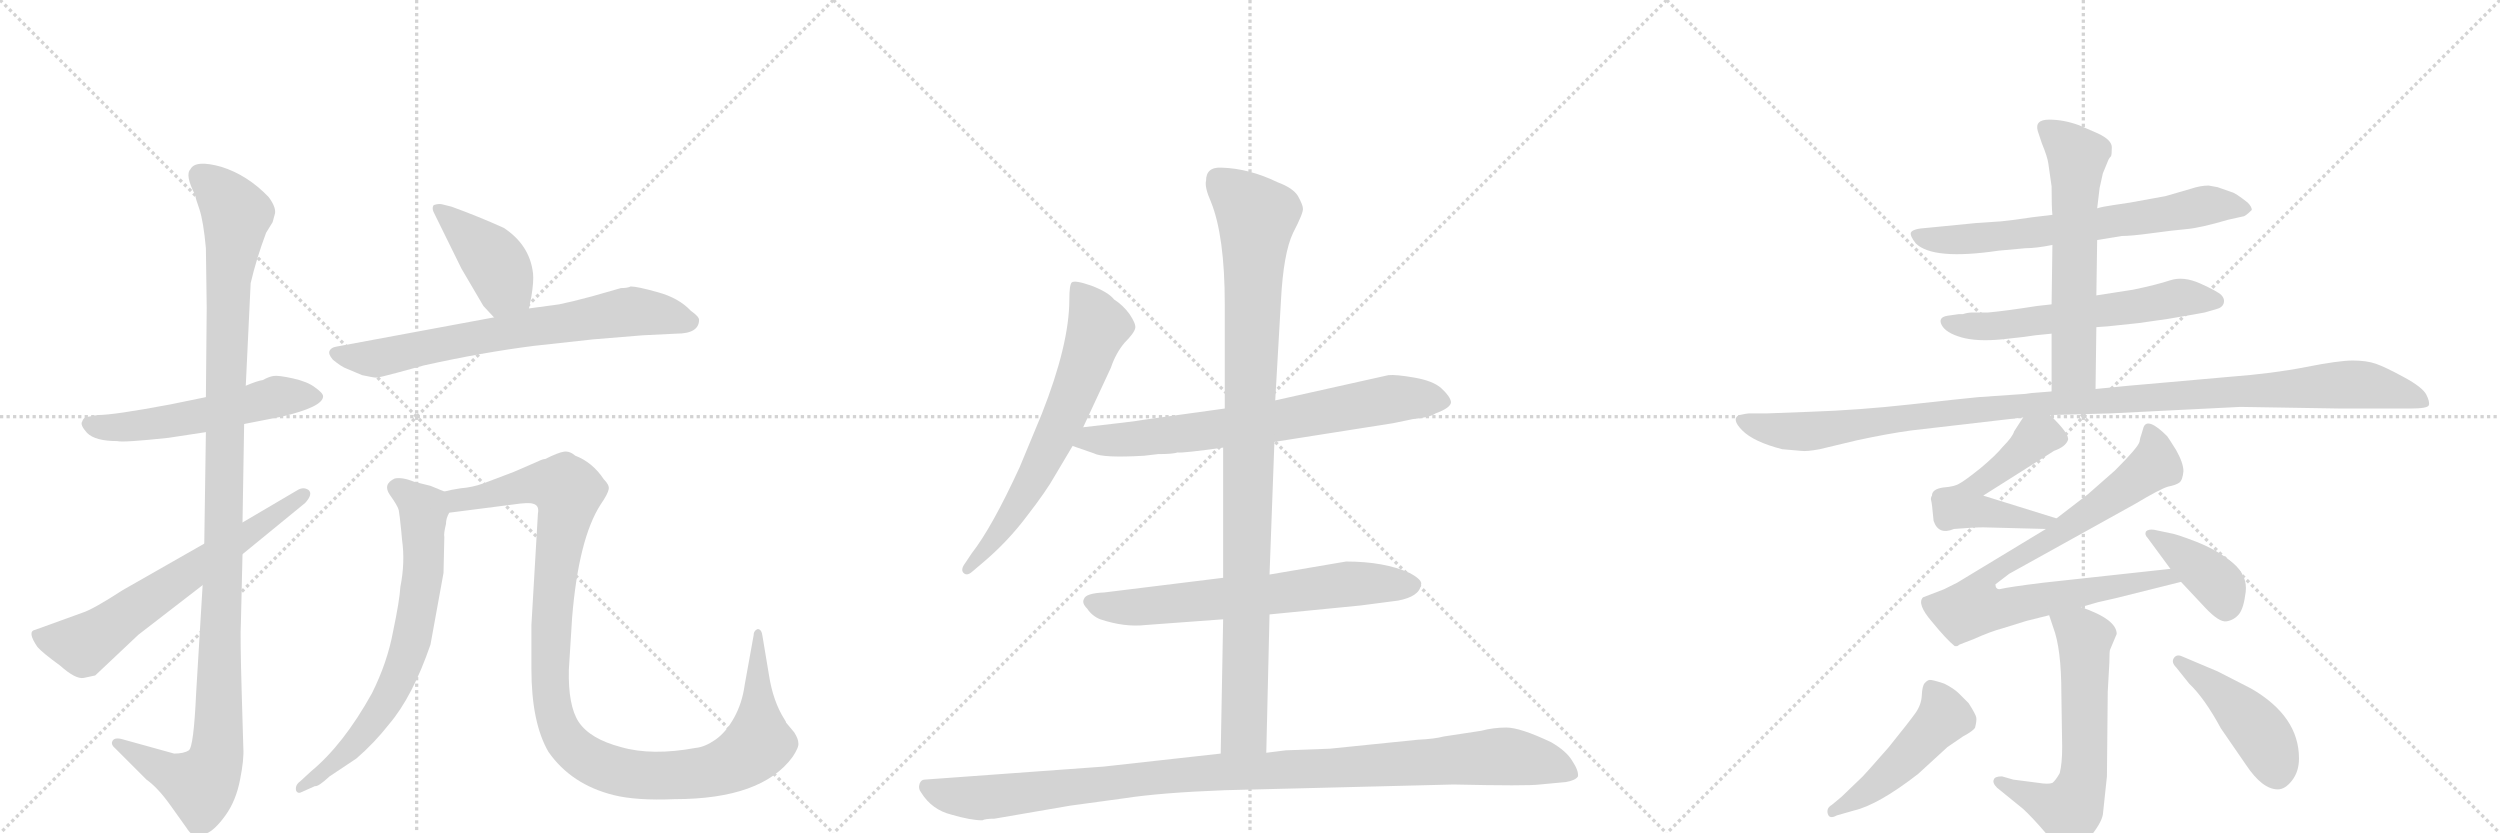<svg version="1.1" viewBox="0 0 3072 1024" xmlns="http://www.w3.org/2000/svg">
  <g stroke="lightgray" stroke-dasharray="1,1" stroke-width="1" transform="scale(4, 4)">
    <line x1="0" y1="0" x2="256" y2="256"></line>
    <line x1="256" y1="0" x2="0" y2="256"></line>
    <line x1="128" y1="0" x2="128" y2="256"></line>
    <line x1="0" y1="128" x2="256" y2="128"></line>
    <line x1="256" y1="0" x2="512" y2="256"></line>
    <line x1="512" y1="0" x2="256" y2="256"></line>
    <line x1="384" y1="0" x2="384" y2="256"></line>
    <line x1="256" y1="128" x2="512" y2="128"></line>
    <line x1="512" y1="0" x2="768" y2="256"></line>
    <line x1="768" y1="0" x2="512" y2="256"></line>
    <line x1="640" y1="0" x2="640" y2="256"></line>
    <line x1="512" y1="128" x2="768" y2="128"></line>
  </g>
<g transform="scale(1, -1) translate(0, -850)">
   <style type="text/css">
    @keyframes keyframes0 {
      from {
       stroke: black;
       stroke-dashoffset: 537;
       stroke-width: 128;
       }
       64% {
       animation-timing-function: step-end;
       stroke: black;
       stroke-dashoffset: 0;
       stroke-width: 128;
       }
       to {
       stroke: black;
       stroke-width: 1024;
       }
       }
       #make-me-a-hanzi-animation-0 {
         animation: keyframes0 0.687s both;
         animation-delay: 0s;
         animation-timing-function: linear;
       }
    @keyframes keyframes1 {
      from {
       stroke: black;
       stroke-dashoffset: 1141;
       stroke-width: 128;
       }
       79% {
       animation-timing-function: step-end;
       stroke: black;
       stroke-dashoffset: 0;
       stroke-width: 128;
       }
       to {
       stroke: black;
       stroke-width: 1024;
       }
       }
       #make-me-a-hanzi-animation-1 {
         animation: keyframes1 1.179s both;
         animation-delay: 0.687s;
         animation-timing-function: linear;
       }
    @keyframes keyframes2 {
      from {
       stroke: black;
       stroke-dashoffset: 637;
       stroke-width: 128;
       }
       67% {
       animation-timing-function: step-end;
       stroke: black;
       stroke-dashoffset: 0;
       stroke-width: 128;
       }
       to {
       stroke: black;
       stroke-width: 1024;
       }
       }
       #make-me-a-hanzi-animation-2 {
         animation: keyframes2 0.768s both;
         animation-delay: 1.866s;
         animation-timing-function: linear;
       }
    @keyframes keyframes3 {
      from {
       stroke: black;
       stroke-dashoffset: 410;
       stroke-width: 128;
       }
       57% {
       animation-timing-function: step-end;
       stroke: black;
       stroke-dashoffset: 0;
       stroke-width: 128;
       }
       to {
       stroke: black;
       stroke-width: 1024;
       }
       }
       #make-me-a-hanzi-animation-3 {
         animation: keyframes3 0.584s both;
         animation-delay: 2.634s;
         animation-timing-function: linear;
       }
    @keyframes keyframes4 {
      from {
       stroke: black;
       stroke-dashoffset: 697;
       stroke-width: 128;
       }
       69% {
       animation-timing-function: step-end;
       stroke: black;
       stroke-dashoffset: 0;
       stroke-width: 128;
       }
       to {
       stroke: black;
       stroke-width: 1024;
       }
       }
       #make-me-a-hanzi-animation-4 {
         animation: keyframes4 0.817s both;
         animation-delay: 3.218s;
         animation-timing-function: linear;
       }
    @keyframes keyframes5 {
      from {
       stroke: black;
       stroke-dashoffset: 692;
       stroke-width: 128;
       }
       69% {
       animation-timing-function: step-end;
       stroke: black;
       stroke-dashoffset: 0;
       stroke-width: 128;
       }
       to {
       stroke: black;
       stroke-width: 1024;
       }
       }
       #make-me-a-hanzi-animation-5 {
         animation: keyframes5 0.813s both;
         animation-delay: 4.035s;
         animation-timing-function: linear;
       }
    @keyframes keyframes6 {
      from {
       stroke: black;
       stroke-dashoffset: 1108;
       stroke-width: 128;
       }
       78% {
       animation-timing-function: step-end;
       stroke: black;
       stroke-dashoffset: 0;
       stroke-width: 128;
       }
       to {
       stroke: black;
       stroke-width: 1024;
       }
       }
       #make-me-a-hanzi-animation-6 {
         animation: keyframes6 1.152s both;
         animation-delay: 4.848s;
         animation-timing-function: linear;
       }
    @keyframes keyframes7 {
      from {
       stroke: black;
       stroke-dashoffset: 654;
       stroke-width: 128;
       }
       68% {
       animation-timing-function: step-end;
       stroke: black;
       stroke-dashoffset: 0;
       stroke-width: 128;
       }
       to {
       stroke: black;
       stroke-width: 1024;
       }
       }
       #make-me-a-hanzi-animation-7 {
         animation: keyframes7 0.782s both;
         animation-delay: 6s;
         animation-timing-function: linear;
       }
    @keyframes keyframes8 {
      from {
       stroke: black;
       stroke-dashoffset: 709;
       stroke-width: 128;
       }
       70% {
       animation-timing-function: step-end;
       stroke: black;
       stroke-dashoffset: 0;
       stroke-width: 128;
       }
       to {
       stroke: black;
       stroke-width: 1024;
       }
       }
       #make-me-a-hanzi-animation-8 {
         animation: keyframes8 0.827s both;
         animation-delay: 6.782s;
         animation-timing-function: linear;
       }
    @keyframes keyframes9 {
      from {
       stroke: black;
       stroke-dashoffset: 652;
       stroke-width: 128;
       }
       68% {
       animation-timing-function: step-end;
       stroke: black;
       stroke-dashoffset: 0;
       stroke-width: 128;
       }
       to {
       stroke: black;
       stroke-width: 1024;
       }
       }
       #make-me-a-hanzi-animation-9 {
         animation: keyframes9 0.781s both;
         animation-delay: 7.609s;
         animation-timing-function: linear;
       }
    @keyframes keyframes10 {
      from {
       stroke: black;
       stroke-dashoffset: 983;
       stroke-width: 128;
       }
       76% {
       animation-timing-function: step-end;
       stroke: black;
       stroke-dashoffset: 0;
       stroke-width: 128;
       }
       to {
       stroke: black;
       stroke-width: 1024;
       }
       }
       #make-me-a-hanzi-animation-10 {
         animation: keyframes10 1.05s both;
         animation-delay: 8.389s;
         animation-timing-function: linear;
       }
    @keyframes keyframes11 {
      from {
       stroke: black;
       stroke-dashoffset: 1057;
       stroke-width: 128;
       }
       77% {
       animation-timing-function: step-end;
       stroke: black;
       stroke-dashoffset: 0;
       stroke-width: 128;
       }
       to {
       stroke: black;
       stroke-width: 1024;
       }
       }
       #make-me-a-hanzi-animation-11 {
         animation: keyframes11 1.11s both;
         animation-delay: 9.439s;
         animation-timing-function: linear;
       }
    @keyframes keyframes12 {
      from {
       stroke: black;
       stroke-dashoffset: 662;
       stroke-width: 128;
       }
       68% {
       animation-timing-function: step-end;
       stroke: black;
       stroke-dashoffset: 0;
       stroke-width: 128;
       }
       to {
       stroke: black;
       stroke-width: 1024;
       }
       }
       #make-me-a-hanzi-animation-12 {
         animation: keyframes12 0.789s both;
         animation-delay: 10.55s;
         animation-timing-function: linear;
       }
    @keyframes keyframes13 {
      from {
       stroke: black;
       stroke-dashoffset: 586;
       stroke-width: 128;
       }
       66% {
       animation-timing-function: step-end;
       stroke: black;
       stroke-dashoffset: 0;
       stroke-width: 128;
       }
       to {
       stroke: black;
       stroke-width: 1024;
       }
       }
       #make-me-a-hanzi-animation-13 {
         animation: keyframes13 0.727s both;
         animation-delay: 11.338s;
         animation-timing-function: linear;
       }
    @keyframes keyframes14 {
      from {
       stroke: black;
       stroke-dashoffset: 598;
       stroke-width: 128;
       }
       66% {
       animation-timing-function: step-end;
       stroke: black;
       stroke-dashoffset: 0;
       stroke-width: 128;
       }
       to {
       stroke: black;
       stroke-width: 1024;
       }
       }
       #make-me-a-hanzi-animation-14 {
         animation: keyframes14 0.737s both;
         animation-delay: 12.065s;
         animation-timing-function: linear;
       }
    @keyframes keyframes15 {
      from {
       stroke: black;
       stroke-dashoffset: 1097;
       stroke-width: 128;
       }
       78% {
       animation-timing-function: step-end;
       stroke: black;
       stroke-dashoffset: 0;
       stroke-width: 128;
       }
       to {
       stroke: black;
       stroke-width: 1024;
       }
       }
       #make-me-a-hanzi-animation-15 {
         animation: keyframes15 1.143s both;
         animation-delay: 12.802s;
         animation-timing-function: linear;
       }
    @keyframes keyframes16 {
      from {
       stroke: black;
       stroke-dashoffset: 521;
       stroke-width: 128;
       }
       63% {
       animation-timing-function: step-end;
       stroke: black;
       stroke-dashoffset: 0;
       stroke-width: 128;
       }
       to {
       stroke: black;
       stroke-width: 1024;
       }
       }
       #make-me-a-hanzi-animation-16 {
         animation: keyframes16 0.674s both;
         animation-delay: 13.945s;
         animation-timing-function: linear;
       }
    @keyframes keyframes17 {
      from {
       stroke: black;
       stroke-dashoffset: 834;
       stroke-width: 128;
       }
       73% {
       animation-timing-function: step-end;
       stroke: black;
       stroke-dashoffset: 0;
       stroke-width: 128;
       }
       to {
       stroke: black;
       stroke-width: 1024;
       }
       }
       #make-me-a-hanzi-animation-17 {
         animation: keyframes17 0.929s both;
         animation-delay: 14.619s;
         animation-timing-function: linear;
       }
    @keyframes keyframes18 {
      from {
       stroke: black;
       stroke-dashoffset: 390;
       stroke-width: 128;
       }
       56% {
       animation-timing-function: step-end;
       stroke: black;
       stroke-dashoffset: 0;
       stroke-width: 128;
       }
       to {
       stroke: black;
       stroke-width: 1024;
       }
       }
       #make-me-a-hanzi-animation-18 {
         animation: keyframes18 0.567s both;
         animation-delay: 15.547s;
         animation-timing-function: linear;
       }
    @keyframes keyframes19 {
      from {
       stroke: black;
       stroke-dashoffset: 606;
       stroke-width: 128;
       }
       66% {
       animation-timing-function: step-end;
       stroke: black;
       stroke-dashoffset: 0;
       stroke-width: 128;
       }
       to {
       stroke: black;
       stroke-width: 1024;
       }
       }
       #make-me-a-hanzi-animation-19 {
         animation: keyframes19 0.743s both;
         animation-delay: 16.115s;
         animation-timing-function: linear;
       }
    @keyframes keyframes20 {
      from {
       stroke: black;
       stroke-dashoffset: 476;
       stroke-width: 128;
       }
       61% {
       animation-timing-function: step-end;
       stroke: black;
       stroke-dashoffset: 0;
       stroke-width: 128;
       }
       to {
       stroke: black;
       stroke-width: 1024;
       }
       }
       #make-me-a-hanzi-animation-20 {
         animation: keyframes20 0.637s both;
         animation-delay: 16.858s;
         animation-timing-function: linear;
       }
    @keyframes keyframes21 {
      from {
       stroke: black;
       stroke-dashoffset: 445;
       stroke-width: 128;
       }
       59% {
       animation-timing-function: step-end;
       stroke: black;
       stroke-dashoffset: 0;
       stroke-width: 128;
       }
       to {
       stroke: black;
       stroke-width: 1024;
       }
       }
       #make-me-a-hanzi-animation-21 {
         animation: keyframes21 0.612s both;
         animation-delay: 17.495s;
         animation-timing-function: linear;
       }
</style>
<path d="M 300 329 L 346 338 Q 397 350 397 363 Q 397 367 387 374 Q 378 381 360 385 Q 342 389 336 388 Q 330 387 323 383 Q 316 382 302 376 L 253 362 L 209 353 Q 140 340 120 340 L 109 338 Q 103 338 101 332 Q 98 328 107 318 Q 117 308 144 308 Q 151 306 207 312 L 253 319 L 300 329 Z" fill="lightgray"></path> 
<path d="M 299 -69 L 297 -1 Q 295 70 296 84 L 298 169 L 298 208 L 300 329 L 302 376 L 308 502 Q 315 532 327 564 L 335 577 L 338 588 Q 339 596 330 608 Q 304 635 272 645 Q 240 654 234 642 Q 227 635 240 610 Q 240 607 245 593 Q 250 578 253 545 L 254 472 L 253 362 L 253 319 L 251 182 L 249 131 L 241 -2 Q 238 -68 232 -72 Q 226 -76 214 -76 L 149 -58 Q 140 -56 138 -61 Q 136 -65 142 -70 L 180 -108 Q 194 -118 209 -139 L 229 -167 Q 236 -178 243 -178 Q 244 -179 254 -174 Q 264 -170 277 -152 Q 290 -134 295 -108 Q 300 -83 299 -69 Z" fill="lightgray"></path> 
<path d="M 298 169 L 375 232 Q 385 243 379 248 Q 373 252 366 248 L 298 208 L 251 182 L 151 125 Q 114 101 101 97 L 43 76 Q 33 74 46 55 Q 52 48 74 32 Q 93 15 103 17 L 117 20 L 170 70 L 249 131 L 298 169 Z" fill="lightgray"></path> 
<path d="M 650 471 L 653 486 Q 656 504 655 514 Q 651 549 619 570 Q 588 584 555 596 L 543 599 Q 539 600 533 598 Q 530 594 534 587 L 567 520 L 594 474 L 607 460 C 627 438 644 442 650 471 Z" fill="lightgray"></path> 
<path d="M 790 438 L 831 440 Q 859 440 859 457 Q 859 461 849 468 Q 834 484 808 491 Q 783 498 775 498 Q 771 496 763 496 L 728 486 Q 702 479 687 476 L 650 471 L 607 460 L 413 424 Q 407 423 405 419 Q 403 415 409 408 Q 420 399 426 397 L 445 389 Q 459 386 462 386 Q 466 386 488 392 L 521 401 Q 593 417 656 425 L 729 433 L 790 438 Z" fill="lightgray"></path> 
<path d="M 493 198 L 494 187 Q 498 159 492 129 Q 491 112 483 74 Q 476 36 457 -2 Q 422 -65 382 -98 L 369 -110 Q 362 -115 364 -122 Q 366 -125 369 -124 L 387 -116 Q 391 -117 405 -104 L 438 -82 Q 460 -63 478 -40 Q 507 -6 529 58 L 545 146 L 546 190 Q 545 194 548 206 Q 548 213 552 220 C 558 241 558 241 546 246 L 529 253 L 509 258 Q 494 264 485 262 Q 470 255 479 242 Q 489 228 490 223 Q 491 218 493 198 Z" fill="lightgray"></path> 
<path d="M 552 220 L 630 230 Q 650 233 655 231 Q 663 229 661 219 L 653 82 L 653 28 Q 653 -38 674 -74 Q 702 -114 754 -127 Q 782 -134 829 -132 Q 936 -132 974 -80 Q 982 -68 981 -63 Q 981 -58 976 -50 L 966 -38 Q 966 -37 964 -34 Q 950 -12 945 20 L 937 68 Q 936 77 931 77 Q 926 75 926 69 L 915 8 Q 912 -14 902 -32 Q 892 -50 879 -59 Q 866 -68 855 -69 Q 801 -79 763 -68 Q 725 -58 711 -37 Q 698 -17 699 27 L 703 91 Q 711 188 738 230 Q 747 243 748 249 Q 749 254 742 261 Q 728 282 707 290 Q 700 296 693 295 Q 686 294 670 286 Q 667 286 661 283 L 631 270 L 594 256 Q 580 251 566 250 Q 553 248 546 246 C 516 241 522 216 552 220 Z" fill="lightgray"></path> 
<path d="M 1331 325 L 1365 398 Q 1371 416 1382 429 Q 1394 441 1395 447 Q 1396 452 1388 464 Q 1380 475 1369 482 Q 1362 491 1341 499 Q 1321 506 1317 503 Q 1314 500 1314 482 Q 1314 427 1280 341 L 1253 276 Q 1219 202 1194 170 L 1186 158 Q 1180 150 1184 146 Q 1188 142 1194 147 L 1207 158 Q 1238 184 1262 216 Q 1286 247 1296 265 L 1318 302 L 1331 325 Z" fill="lightgray"></path> 
<path d="M 1566 307 L 1712 330 L 1736 335 Q 1757 337 1764 342 Q 1783 349 1783 356 Q 1782 363 1771 373 Q 1761 382 1738 386 Q 1715 390 1706 389 L 1567 358 L 1505 348 L 1404 334 Q 1394 332 1331 325 C 1301 322 1290 312 1318 302 L 1344 293 Q 1355 287 1406 290 L 1423 292 Q 1441 292 1447 294 Q 1453 293 1503 300 L 1566 307 Z" fill="lightgray"></path> 
<path d="M 1560 95 L 1672 106 L 1718 112 Q 1744 117 1746 131 Q 1749 137 1732 146 Q 1701 160 1654 160 L 1560 144 L 1503 140 L 1357 122 Q 1334 121 1332 114 Q 1329 109 1336 102 Q 1342 93 1352 89 Q 1382 79 1408 82 L 1503 89 L 1560 95 Z" fill="lightgray"></path> 
<path d="M 1556 -75 L 1560 95 L 1560 144 L 1566 307 L 1567 358 L 1574 480 Q 1577 539 1589 564 Q 1602 589 1601 594 Q 1601 598 1595 609 Q 1589 619 1570 626 Q 1535 643 1501 644 Q 1482 645 1482 628 Q 1480 620 1488 602 Q 1505 560 1505 476 L 1505 348 L 1503 300 L 1503 140 L 1503 89 L 1500 -76 C 1499 -106 1555 -105 1556 -75 Z" fill="lightgray"></path> 
<path d="M 1222 -156 L 1315 -140 L 1381 -131 Q 1426 -124 1505 -121 L 1786 -114 Q 1877 -116 1892 -114 L 1924 -111 Q 1936 -109 1939 -104 Q 1940 -97 1932 -85 Q 1925 -73 1906 -62 Q 1868 -44 1851 -44 Q 1835 -44 1820 -48 L 1774 -55 Q 1763 -58 1742 -59 L 1634 -70 L 1580 -72 L 1556 -75 L 1500 -76 L 1356 -92 L 1136 -108 Q 1132 -108 1130 -113 Q 1128 -119 1132 -124 Q 1145 -145 1169 -151 Q 1193 -158 1207 -158 Q 1211 -156 1222 -156 Z" fill="lightgray"></path> 
<path d="M 2577 555 L 2607 560 Q 2619 560 2644.5 563.5 Q 2670 567 2687 568.5 Q 2704 570 2738 580 L 2756 584 Q 2759 584 2767 592 Q 2767 596 2762 601 Q 2747 613 2742 614 L 2725 620 L 2714 622 Q 2704 622 2692 618 L 2661 609 L 2617 601 L 2597 598 Q 2583 596 2577 594 L 2522 586 L 2497 583 L 2476 580 Q 2469 579 2459 578 L 2429 576 L 2368 570 Q 2350 569 2348 564 Q 2347 560 2354 551 Q 2375 530 2456 542 L 2489 545 Q 2502 545 2522 549 L 2577 555 Z" fill="lightgray"></path> 
<path d="M 2576 448 L 2590 449 L 2628 453 L 2663 458 Q 2699 464 2709 466 L 2723 470 Q 2731 472 2732.5 477.5 Q 2734 483 2729.5 487.5 Q 2725 492 2704 501.5 Q 2683 511 2666.5 505.5 Q 2650 500 2621 494 L 2576 487 L 2521 476 L 2503 474 Q 2465 468 2443 466 L 2424 466 Q 2418 466 2412 464 L 2407 464 L 2393 462 Q 2381 460 2386 450.5 Q 2391 441 2410 435.5 Q 2429 430 2460 433 L 2487 436 Q 2493 437 2501 438 L 2521 440 L 2576 448 Z" fill="lightgray"></path> 
<path d="M 2575 372 L 2576 448 L 2576 487 L 2577 555 L 2577 594 L 2580 619 L 2584 637 L 2591 654 Q 2592 656 2594 658 Q 2595 660 2595 669 Q 2595 678 2578 686 L 2555 696 Q 2536 703 2518 703 Q 2500 703 2504 689 L 2509 674 Q 2516 657 2517 649 L 2521 621 Q 2521 594 2522 586 L 2522 549 L 2521 476 L 2521 440 L 2521 369 C 2521 339 2575 342 2575 372 Z" fill="lightgray"></path> 
<path d="M 2519 340 L 2593 342 L 2753 350 L 2875 348 L 2962 348 Q 2983 348 2984.5 352 Q 2986 356 2981.5 365 Q 2977 374 2954 386.5 Q 2931 399 2919.5 403 Q 2908 407 2891 407 Q 2874 407 2833.5 399 Q 2793 391 2740 387 L 2661 380 Q 2613 376 2575 372 L 2521 369 L 2496 367 L 2489 366 L 2431 362 Q 2410 360 2347 353 Q 2284 346 2224 344 L 2171 342 L 2149 342 Q 2147 342 2137 340 Q 2127 335 2141 321 Q 2155 307 2190 298 L 2213 296 Q 2220 295 2236 298 L 2282 309 Q 2319 317 2348 321 L 2486 337 L 2519 340 Z" fill="lightgray"></path> 
<path d="M 2527 213 L 2437 241 L 2524 296 Q 2538 301 2541 309 Q 2544 316 2519 340 C 2500 359 2500 359 2486 337 L 2475 320 Q 2473 313 2461 301 Q 2453 291 2434 275 Q 2414 259 2408 256 Q 2402 252 2388 251 Q 2374 249 2374 241 Q 2372 238 2373 235 Q 2374 232 2376 210 Q 2382 192 2401 200 Q 2425 202 2437 202 L 2514 200 C 2544 199 2556 204 2527 213 Z" fill="lightgray"></path> 
<path d="M 2557 104 L 2578 110 L 2600 115 L 2680 135 C 2709 142 2697 154 2667 151 L 2511 134 Q 2470 129 2457 126 Q 2452 126 2452 132 L 2469 145 L 2624 231 Q 2654 249 2664 252 Q 2674 254 2678 257 Q 2682 260 2683 271 Q 2683 281 2674 297 Q 2664 313 2663 314 Q 2639 338 2634 325 L 2631 315 Q 2630 313 2629 307 Q 2627 300 2599 272 L 2566 243 L 2527 213 L 2514 200 L 2405 134 L 2389 126 L 2363 116 Q 2355 108 2374 86 Q 2392 64 2402 56 L 2405 56 L 2408 58 L 2426 65 Q 2446 74 2461 78 L 2490 87 L 2518 94 L 2557 104 Z" fill="lightgray"></path> 
<path d="M 2680 135 L 2710 103 Q 2727 85 2736 86.5 Q 2745 88 2751 95 Q 2757 102 2759.5 122.5 Q 2762 143 2743.5 158.5 Q 2725 174 2699.5 184 Q 2674 194 2666 195 L 2647 199 Q 2640 200 2637 197 Q 2635 193 2639 189 L 2667 151 L 2680 135 Z" fill="lightgray"></path> 
<path d="M 2518 94 L 2523 79 Q 2533 53 2533 -2 L 2534 -68 Q 2534 -88 2531 -100 Q 2526 -109 2522 -112 Q 2517 -114 2505 -112 L 2474 -108 L 2460 -104 Q 2451 -104 2450 -108 Q 2448 -112 2454 -118 L 2486 -144 Q 2497 -154 2515 -175 Q 2532 -196 2542 -197 Q 2551 -198 2567 -180 Q 2582 -162 2584 -151 Q 2585 -140 2589 -104 L 2590 0 L 2592 36 Q 2592 51 2593 52 L 2601 71 Q 2601 89 2557 104 C 2529 114 2509 122 2518 94 Z" fill="lightgray"></path> 
<path d="M 2251 -139 Q 2244 -143 2246 -150 Q 2248 -157 2257 -152 L 2278 -146 Q 2308 -139 2357 -101 L 2393 -68 L 2412 -55 Q 2425 -48 2427 -44 Q 2429 -36 2428.5 -32 Q 2428 -28 2419 -14 L 2407 -2 Q 2401 4 2389 10 Q 2374 15 2371 14.5 Q 2368 14 2365 10.5 Q 2362 7 2361.5 -4.5 Q 2361 -16 2353.5 -26.5 Q 2346 -37 2321 -68 Q 2293 -100 2289 -104 L 2263 -129 L 2251 -139 Z" fill="lightgray"></path> 
<path d="M 2690 10 Q 2709 -8 2729 -45 L 2760 -90 Q 2780 -120 2799 -120 Q 2808 -120 2816.5 -109 Q 2825 -98 2825 -82 Q 2825 -30 2766 4 L 2725 25 L 2680 44 Q 2674 46 2671 41 Q 2668 36 2674 30 L 2690 10 Z" fill="lightgray"></path> 
      <clipPath id="make-me-a-hanzi-clip-0">
      <path d="M 300 329 L 346 338 Q 397 350 397 363 Q 397 367 387 374 Q 378 381 360 385 Q 342 389 336 388 Q 330 387 323 383 Q 316 382 302 376 L 253 362 L 209 353 Q 140 340 120 340 L 109 338 Q 103 338 101 332 Q 98 328 107 318 Q 117 308 144 308 Q 151 306 207 312 L 253 319 L 300 329 Z" fill="lightgray"></path>
      </clipPath>
      <path clip-path="url(#make-me-a-hanzi-clip-0)" d="M 110 328 L 193 328 L 338 362 L 387 364 " fill="none" id="make-me-a-hanzi-animation-0" stroke-dasharray="409 818" stroke-linecap="round"></path>

      <clipPath id="make-me-a-hanzi-clip-1">
      <path d="M 299 -69 L 297 -1 Q 295 70 296 84 L 298 169 L 298 208 L 300 329 L 302 376 L 308 502 Q 315 532 327 564 L 335 577 L 338 588 Q 339 596 330 608 Q 304 635 272 645 Q 240 654 234 642 Q 227 635 240 610 Q 240 607 245 593 Q 250 578 253 545 L 254 472 L 253 362 L 253 319 L 251 182 L 249 131 L 241 -2 Q 238 -68 232 -72 Q 226 -76 214 -76 L 149 -58 Q 140 -56 138 -61 Q 136 -65 142 -70 L 180 -108 Q 194 -118 209 -139 L 229 -167 Q 236 -178 243 -178 Q 244 -179 254 -174 Q 264 -170 277 -152 Q 290 -134 295 -108 Q 300 -83 299 -69 Z" fill="lightgray"></path>
      </clipPath>
      <path clip-path="url(#make-me-a-hanzi-clip-1)" d="M 247 634 L 276 608 L 290 586 L 281 509 L 267 -74 L 261 -94 L 244 -114 L 213 -103 L 145 -63 " fill="none" id="make-me-a-hanzi-animation-1" stroke-dasharray="1013 2026" stroke-linecap="round"></path>

      <clipPath id="make-me-a-hanzi-clip-2">
      <path d="M 298 169 L 375 232 Q 385 243 379 248 Q 373 252 366 248 L 298 208 L 251 182 L 151 125 Q 114 101 101 97 L 43 76 Q 33 74 46 55 Q 52 48 74 32 Q 93 15 103 17 L 117 20 L 170 70 L 249 131 L 298 169 Z" fill="lightgray"></path>
      </clipPath>
      <path clip-path="url(#make-me-a-hanzi-clip-2)" d="M 50 66 L 102 57 L 373 242 " fill="none" id="make-me-a-hanzi-animation-2" stroke-dasharray="509 1018" stroke-linecap="round"></path>

      <clipPath id="make-me-a-hanzi-clip-3">
      <path d="M 650 471 L 653 486 Q 656 504 655 514 Q 651 549 619 570 Q 588 584 555 596 L 543 599 Q 539 600 533 598 Q 530 594 534 587 L 567 520 L 594 474 L 607 460 C 627 438 644 442 650 471 Z" fill="lightgray"></path>
      </clipPath>
      <path clip-path="url(#make-me-a-hanzi-clip-3)" d="M 539 593 L 614 519 L 618 496 L 612 471 " fill="none" id="make-me-a-hanzi-animation-3" stroke-dasharray="282 564" stroke-linecap="round"></path>

      <clipPath id="make-me-a-hanzi-clip-4">
      <path d="M 790 438 L 831 440 Q 859 440 859 457 Q 859 461 849 468 Q 834 484 808 491 Q 783 498 775 498 Q 771 496 763 496 L 728 486 Q 702 479 687 476 L 650 471 L 607 460 L 413 424 Q 407 423 405 419 Q 403 415 409 408 Q 420 399 426 397 L 445 389 Q 459 386 462 386 Q 466 386 488 392 L 521 401 Q 593 417 656 425 L 729 433 L 790 438 Z" fill="lightgray"></path>
      </clipPath>
      <path clip-path="url(#make-me-a-hanzi-clip-4)" d="M 413 416 L 462 409 L 774 467 L 847 456 " fill="none" id="make-me-a-hanzi-animation-4" stroke-dasharray="569 1138" stroke-linecap="round"></path>

      <clipPath id="make-me-a-hanzi-clip-5">
      <path d="M 493 198 L 494 187 Q 498 159 492 129 Q 491 112 483 74 Q 476 36 457 -2 Q 422 -65 382 -98 L 369 -110 Q 362 -115 364 -122 Q 366 -125 369 -124 L 387 -116 Q 391 -117 405 -104 L 438 -82 Q 460 -63 478 -40 Q 507 -6 529 58 L 545 146 L 546 190 Q 545 194 548 206 Q 548 213 552 220 C 558 241 558 241 546 246 L 529 253 L 509 258 Q 494 264 485 262 Q 470 255 479 242 Q 489 228 490 223 Q 491 218 493 198 Z" fill="lightgray"></path>
      </clipPath>
      <path clip-path="url(#make-me-a-hanzi-clip-5)" d="M 487 250 L 521 221 L 520 143 L 499 40 L 474 -13 L 434 -67 L 369 -117 " fill="none" id="make-me-a-hanzi-animation-5" stroke-dasharray="564 1128" stroke-linecap="round"></path>

      <clipPath id="make-me-a-hanzi-clip-6">
      <path d="M 552 220 L 630 230 Q 650 233 655 231 Q 663 229 661 219 L 653 82 L 653 28 Q 653 -38 674 -74 Q 702 -114 754 -127 Q 782 -134 829 -132 Q 936 -132 974 -80 Q 982 -68 981 -63 Q 981 -58 976 -50 L 966 -38 Q 966 -37 964 -34 Q 950 -12 945 20 L 937 68 Q 936 77 931 77 Q 926 75 926 69 L 915 8 Q 912 -14 902 -32 Q 892 -50 879 -59 Q 866 -68 855 -69 Q 801 -79 763 -68 Q 725 -58 711 -37 Q 698 -17 699 27 L 703 91 Q 711 188 738 230 Q 747 243 748 249 Q 749 254 742 261 Q 728 282 707 290 Q 700 296 693 295 Q 686 294 670 286 Q 667 286 661 283 L 631 270 L 594 256 Q 580 251 566 250 Q 553 248 546 246 C 516 241 522 216 552 220 Z" fill="lightgray"></path>
      </clipPath>
      <path clip-path="url(#make-me-a-hanzi-clip-6)" d="M 552 240 L 575 237 L 667 256 L 694 249 L 696 230 L 681 134 L 677 1 L 689 -48 L 699 -64 L 729 -87 L 754 -97 L 803 -104 L 874 -98 L 911 -82 L 932 -64 L 932 71 " fill="none" id="make-me-a-hanzi-animation-6" stroke-dasharray="980 1960" stroke-linecap="round"></path>

      <clipPath id="make-me-a-hanzi-clip-7">
      <path d="M 1331 325 L 1365 398 Q 1371 416 1382 429 Q 1394 441 1395 447 Q 1396 452 1388 464 Q 1380 475 1369 482 Q 1362 491 1341 499 Q 1321 506 1317 503 Q 1314 500 1314 482 Q 1314 427 1280 341 L 1253 276 Q 1219 202 1194 170 L 1186 158 Q 1180 150 1184 146 Q 1188 142 1194 147 L 1207 158 Q 1238 184 1262 216 Q 1286 247 1296 265 L 1318 302 L 1331 325 Z" fill="lightgray"></path>
      </clipPath>
      <path clip-path="url(#make-me-a-hanzi-clip-7)" d="M 1321 498 L 1343 466 L 1349 446 L 1325 380 L 1263 248 L 1218 182 L 1189 151 " fill="none" id="make-me-a-hanzi-animation-7" stroke-dasharray="526 1052" stroke-linecap="round"></path>

      <clipPath id="make-me-a-hanzi-clip-8">
      <path d="M 1566 307 L 1712 330 L 1736 335 Q 1757 337 1764 342 Q 1783 349 1783 356 Q 1782 363 1771 373 Q 1761 382 1738 386 Q 1715 390 1706 389 L 1567 358 L 1505 348 L 1404 334 Q 1394 332 1331 325 C 1301 322 1290 312 1318 302 L 1344 293 Q 1355 287 1406 290 L 1423 292 Q 1441 292 1447 294 Q 1453 293 1503 300 L 1566 307 Z" fill="lightgray"></path>
      </clipPath>
      <path clip-path="url(#make-me-a-hanzi-clip-8)" d="M 1326 305 L 1342 311 L 1394 309 L 1569 332 L 1710 360 L 1774 357 " fill="none" id="make-me-a-hanzi-animation-8" stroke-dasharray="581 1162" stroke-linecap="round"></path>

      <clipPath id="make-me-a-hanzi-clip-9">
      <path d="M 1560 95 L 1672 106 L 1718 112 Q 1744 117 1746 131 Q 1749 137 1732 146 Q 1701 160 1654 160 L 1560 144 L 1503 140 L 1357 122 Q 1334 121 1332 114 Q 1329 109 1336 102 Q 1342 93 1352 89 Q 1382 79 1408 82 L 1503 89 L 1560 95 Z" fill="lightgray"></path>
      </clipPath>
      <path clip-path="url(#make-me-a-hanzi-clip-9)" d="M 1341 110 L 1389 103 L 1662 133 L 1735 131 " fill="none" id="make-me-a-hanzi-animation-9" stroke-dasharray="524 1048" stroke-linecap="round"></path>

      <clipPath id="make-me-a-hanzi-clip-10">
      <path d="M 1556 -75 L 1560 95 L 1560 144 L 1566 307 L 1567 358 L 1574 480 Q 1577 539 1589 564 Q 1602 589 1601 594 Q 1601 598 1595 609 Q 1589 619 1570 626 Q 1535 643 1501 644 Q 1482 645 1482 628 Q 1480 620 1488 602 Q 1505 560 1505 476 L 1505 348 L 1503 300 L 1503 140 L 1503 89 L 1500 -76 C 1499 -106 1555 -105 1556 -75 Z" fill="lightgray"></path>
      </clipPath>
      <path clip-path="url(#make-me-a-hanzi-clip-10)" d="M 1497 629 L 1544 584 L 1529 -47 L 1507 -69 " fill="none" id="make-me-a-hanzi-animation-10" stroke-dasharray="855 1710" stroke-linecap="round"></path>

      <clipPath id="make-me-a-hanzi-clip-11">
      <path d="M 1222 -156 L 1315 -140 L 1381 -131 Q 1426 -124 1505 -121 L 1786 -114 Q 1877 -116 1892 -114 L 1924 -111 Q 1936 -109 1939 -104 Q 1940 -97 1932 -85 Q 1925 -73 1906 -62 Q 1868 -44 1851 -44 Q 1835 -44 1820 -48 L 1774 -55 Q 1763 -58 1742 -59 L 1634 -70 L 1580 -72 L 1556 -75 L 1500 -76 L 1356 -92 L 1136 -108 Q 1132 -108 1130 -113 Q 1128 -119 1132 -124 Q 1145 -145 1169 -151 Q 1193 -158 1207 -158 Q 1211 -156 1222 -156 Z" fill="lightgray"></path>
      </clipPath>
      <path clip-path="url(#make-me-a-hanzi-clip-11)" d="M 1139 -117 L 1159 -126 L 1204 -131 L 1452 -102 L 1845 -79 L 1895 -87 L 1932 -101 " fill="none" id="make-me-a-hanzi-animation-11" stroke-dasharray="929 1858" stroke-linecap="round"></path>

      <clipPath id="make-me-a-hanzi-clip-12">
      <path d="M 2577 555 L 2607 560 Q 2619 560 2644.5 563.5 Q 2670 567 2687 568.5 Q 2704 570 2738 580 L 2756 584 Q 2759 584 2767 592 Q 2767 596 2762 601 Q 2747 613 2742 614 L 2725 620 L 2714 622 Q 2704 622 2692 618 L 2661 609 L 2617 601 L 2597 598 Q 2583 596 2577 594 L 2522 586 L 2497 583 L 2476 580 Q 2469 579 2459 578 L 2429 576 L 2368 570 Q 2350 569 2348 564 Q 2347 560 2354 551 Q 2375 530 2456 542 L 2489 545 Q 2502 545 2522 549 L 2577 555 Z" fill="lightgray"></path>
      </clipPath>
      <path clip-path="url(#make-me-a-hanzi-clip-12)" d="M 2355 560 L 2443 557 L 2715 598 L 2758 593 " fill="none" id="make-me-a-hanzi-animation-12" stroke-dasharray="534 1068" stroke-linecap="round"></path>

      <clipPath id="make-me-a-hanzi-clip-13">
      <path d="M 2576 448 L 2590 449 L 2628 453 L 2663 458 Q 2699 464 2709 466 L 2723 470 Q 2731 472 2732.5 477.5 Q 2734 483 2729.5 487.5 Q 2725 492 2704 501.5 Q 2683 511 2666.5 505.5 Q 2650 500 2621 494 L 2576 487 L 2521 476 L 2503 474 Q 2465 468 2443 466 L 2424 466 Q 2418 466 2412 464 L 2407 464 L 2393 462 Q 2381 460 2386 450.5 Q 2391 441 2410 435.5 Q 2429 430 2460 433 L 2487 436 Q 2493 437 2501 438 L 2521 440 L 2576 448 Z" fill="lightgray"></path>
      </clipPath>
      <path clip-path="url(#make-me-a-hanzi-clip-13)" d="M 2396 452 L 2451 449 L 2682 485 L 2723 480 " fill="none" id="make-me-a-hanzi-animation-13" stroke-dasharray="458 916" stroke-linecap="round"></path>

      <clipPath id="make-me-a-hanzi-clip-14">
      <path d="M 2575 372 L 2576 448 L 2576 487 L 2577 555 L 2577 594 L 2580 619 L 2584 637 L 2591 654 Q 2592 656 2594 658 Q 2595 660 2595 669 Q 2595 678 2578 686 L 2555 696 Q 2536 703 2518 703 Q 2500 703 2504 689 L 2509 674 Q 2516 657 2517 649 L 2521 621 Q 2521 594 2522 586 L 2522 549 L 2521 476 L 2521 440 L 2521 369 C 2521 339 2575 342 2575 372 Z" fill="lightgray"></path>
      </clipPath>
      <path clip-path="url(#make-me-a-hanzi-clip-14)" d="M 2514 693 L 2553 655 L 2548 398 L 2527 376 " fill="none" id="make-me-a-hanzi-animation-14" stroke-dasharray="470 940" stroke-linecap="round"></path>

      <clipPath id="make-me-a-hanzi-clip-15">
      <path d="M 2519 340 L 2593 342 L 2753 350 L 2875 348 L 2962 348 Q 2983 348 2984.5 352 Q 2986 356 2981.5 365 Q 2977 374 2954 386.5 Q 2931 399 2919.5 403 Q 2908 407 2891 407 Q 2874 407 2833.5 399 Q 2793 391 2740 387 L 2661 380 Q 2613 376 2575 372 L 2521 369 L 2496 367 L 2489 366 L 2431 362 Q 2410 360 2347 353 Q 2284 346 2224 344 L 2171 342 L 2149 342 Q 2147 342 2137 340 Q 2127 335 2141 321 Q 2155 307 2190 298 L 2213 296 Q 2220 295 2236 298 L 2282 309 Q 2319 317 2348 321 L 2486 337 L 2519 340 Z" fill="lightgray"></path>
      </clipPath>
      <path clip-path="url(#make-me-a-hanzi-clip-15)" d="M 2144 332 L 2188 320 L 2226 320 L 2468 351 L 2887 378 L 2937 371 L 2978 357 " fill="none" id="make-me-a-hanzi-animation-15" stroke-dasharray="969 1938" stroke-linecap="round"></path>

      <clipPath id="make-me-a-hanzi-clip-16">
      <path d="M 2527 213 L 2437 241 L 2524 296 Q 2538 301 2541 309 Q 2544 316 2519 340 C 2500 359 2500 359 2486 337 L 2475 320 Q 2473 313 2461 301 Q 2453 291 2434 275 Q 2414 259 2408 256 Q 2402 252 2388 251 Q 2374 249 2374 241 Q 2372 238 2373 235 Q 2374 232 2376 210 Q 2382 192 2401 200 Q 2425 202 2437 202 L 2514 200 C 2544 199 2556 204 2527 213 Z" fill="lightgray"></path>
      </clipPath>
      <path clip-path="url(#make-me-a-hanzi-clip-16)" d="M 2532 310 L 2511 316 L 2499 311 L 2426 251 L 2413 228 L 2507 208 L 2519 214 " fill="none" id="make-me-a-hanzi-animation-16" stroke-dasharray="393 786" stroke-linecap="round"></path>

      <clipPath id="make-me-a-hanzi-clip-17">
      <path d="M 2557 104 L 2578 110 L 2600 115 L 2680 135 C 2709 142 2697 154 2667 151 L 2511 134 Q 2470 129 2457 126 Q 2452 126 2452 132 L 2469 145 L 2624 231 Q 2654 249 2664 252 Q 2674 254 2678 257 Q 2682 260 2683 271 Q 2683 281 2674 297 Q 2664 313 2663 314 Q 2639 338 2634 325 L 2631 315 Q 2630 313 2629 307 Q 2627 300 2599 272 L 2566 243 L 2527 213 L 2514 200 L 2405 134 L 2389 126 L 2363 116 Q 2355 108 2374 86 Q 2392 64 2402 56 L 2405 56 L 2408 58 L 2426 65 Q 2446 74 2461 78 L 2490 87 L 2518 94 L 2557 104 Z" fill="lightgray"></path>
      </clipPath>
      <path clip-path="url(#make-me-a-hanzi-clip-17)" d="M 2643 317 L 2648 279 L 2521 188 L 2445 145 L 2434 132 L 2427 105 L 2461 102 L 2663 141 L 2673 136 " fill="none" id="make-me-a-hanzi-animation-17" stroke-dasharray="706 1412" stroke-linecap="round"></path>

      <clipPath id="make-me-a-hanzi-clip-18">
      <path d="M 2680 135 L 2710 103 Q 2727 85 2736 86.5 Q 2745 88 2751 95 Q 2757 102 2759.5 122.5 Q 2762 143 2743.5 158.5 Q 2725 174 2699.5 184 Q 2674 194 2666 195 L 2647 199 Q 2640 200 2637 197 Q 2635 193 2639 189 L 2667 151 L 2680 135 Z" fill="lightgray"></path>
      </clipPath>
      <path clip-path="url(#make-me-a-hanzi-clip-18)" d="M 2643 194 L 2720 138 L 2729 128 L 2735 103 " fill="none" id="make-me-a-hanzi-animation-18" stroke-dasharray="262 524" stroke-linecap="round"></path>

      <clipPath id="make-me-a-hanzi-clip-19">
      <path d="M 2518 94 L 2523 79 Q 2533 53 2533 -2 L 2534 -68 Q 2534 -88 2531 -100 Q 2526 -109 2522 -112 Q 2517 -114 2505 -112 L 2474 -108 L 2460 -104 Q 2451 -104 2450 -108 Q 2448 -112 2454 -118 L 2486 -144 Q 2497 -154 2515 -175 Q 2532 -196 2542 -197 Q 2551 -198 2567 -180 Q 2582 -162 2584 -151 Q 2585 -140 2589 -104 L 2590 0 L 2592 36 Q 2592 51 2593 52 L 2601 71 Q 2601 89 2557 104 C 2529 114 2509 122 2518 94 Z" fill="lightgray"></path>
      </clipPath>
      <path clip-path="url(#make-me-a-hanzi-clip-19)" d="M 2526 88 L 2562 66 L 2559 -111 L 2545 -143 L 2536 -146 L 2457 -111 " fill="none" id="make-me-a-hanzi-animation-19" stroke-dasharray="478 956" stroke-linecap="round"></path>

      <clipPath id="make-me-a-hanzi-clip-20">
      <path d="M 2251 -139 Q 2244 -143 2246 -150 Q 2248 -157 2257 -152 L 2278 -146 Q 2308 -139 2357 -101 L 2393 -68 L 2412 -55 Q 2425 -48 2427 -44 Q 2429 -36 2428.5 -32 Q 2428 -28 2419 -14 L 2407 -2 Q 2401 4 2389 10 Q 2374 15 2371 14.5 Q 2368 14 2365 10.5 Q 2362 7 2361.5 -4.5 Q 2361 -16 2353.5 -26.5 Q 2346 -37 2321 -68 Q 2293 -100 2289 -104 L 2263 -129 L 2251 -139 Z" fill="lightgray"></path>
      </clipPath>
      <path clip-path="url(#make-me-a-hanzi-clip-20)" d="M 2373 5 L 2389 -31 L 2310 -111 L 2252 -146 " fill="none" id="make-me-a-hanzi-animation-20" stroke-dasharray="348 696" stroke-linecap="round"></path>

      <clipPath id="make-me-a-hanzi-clip-21">
      <path d="M 2690 10 Q 2709 -8 2729 -45 L 2760 -90 Q 2780 -120 2799 -120 Q 2808 -120 2816.5 -109 Q 2825 -98 2825 -82 Q 2825 -30 2766 4 L 2725 25 L 2680 44 Q 2674 46 2671 41 Q 2668 36 2674 30 L 2690 10 Z" fill="lightgray"></path>
      </clipPath>
      <path clip-path="url(#make-me-a-hanzi-clip-21)" d="M 2677 37 L 2723 4 L 2767 -38 L 2789 -69 L 2798 -101 " fill="none" id="make-me-a-hanzi-animation-21" stroke-dasharray="317 634" stroke-linecap="round"></path>

</g>
</svg>
